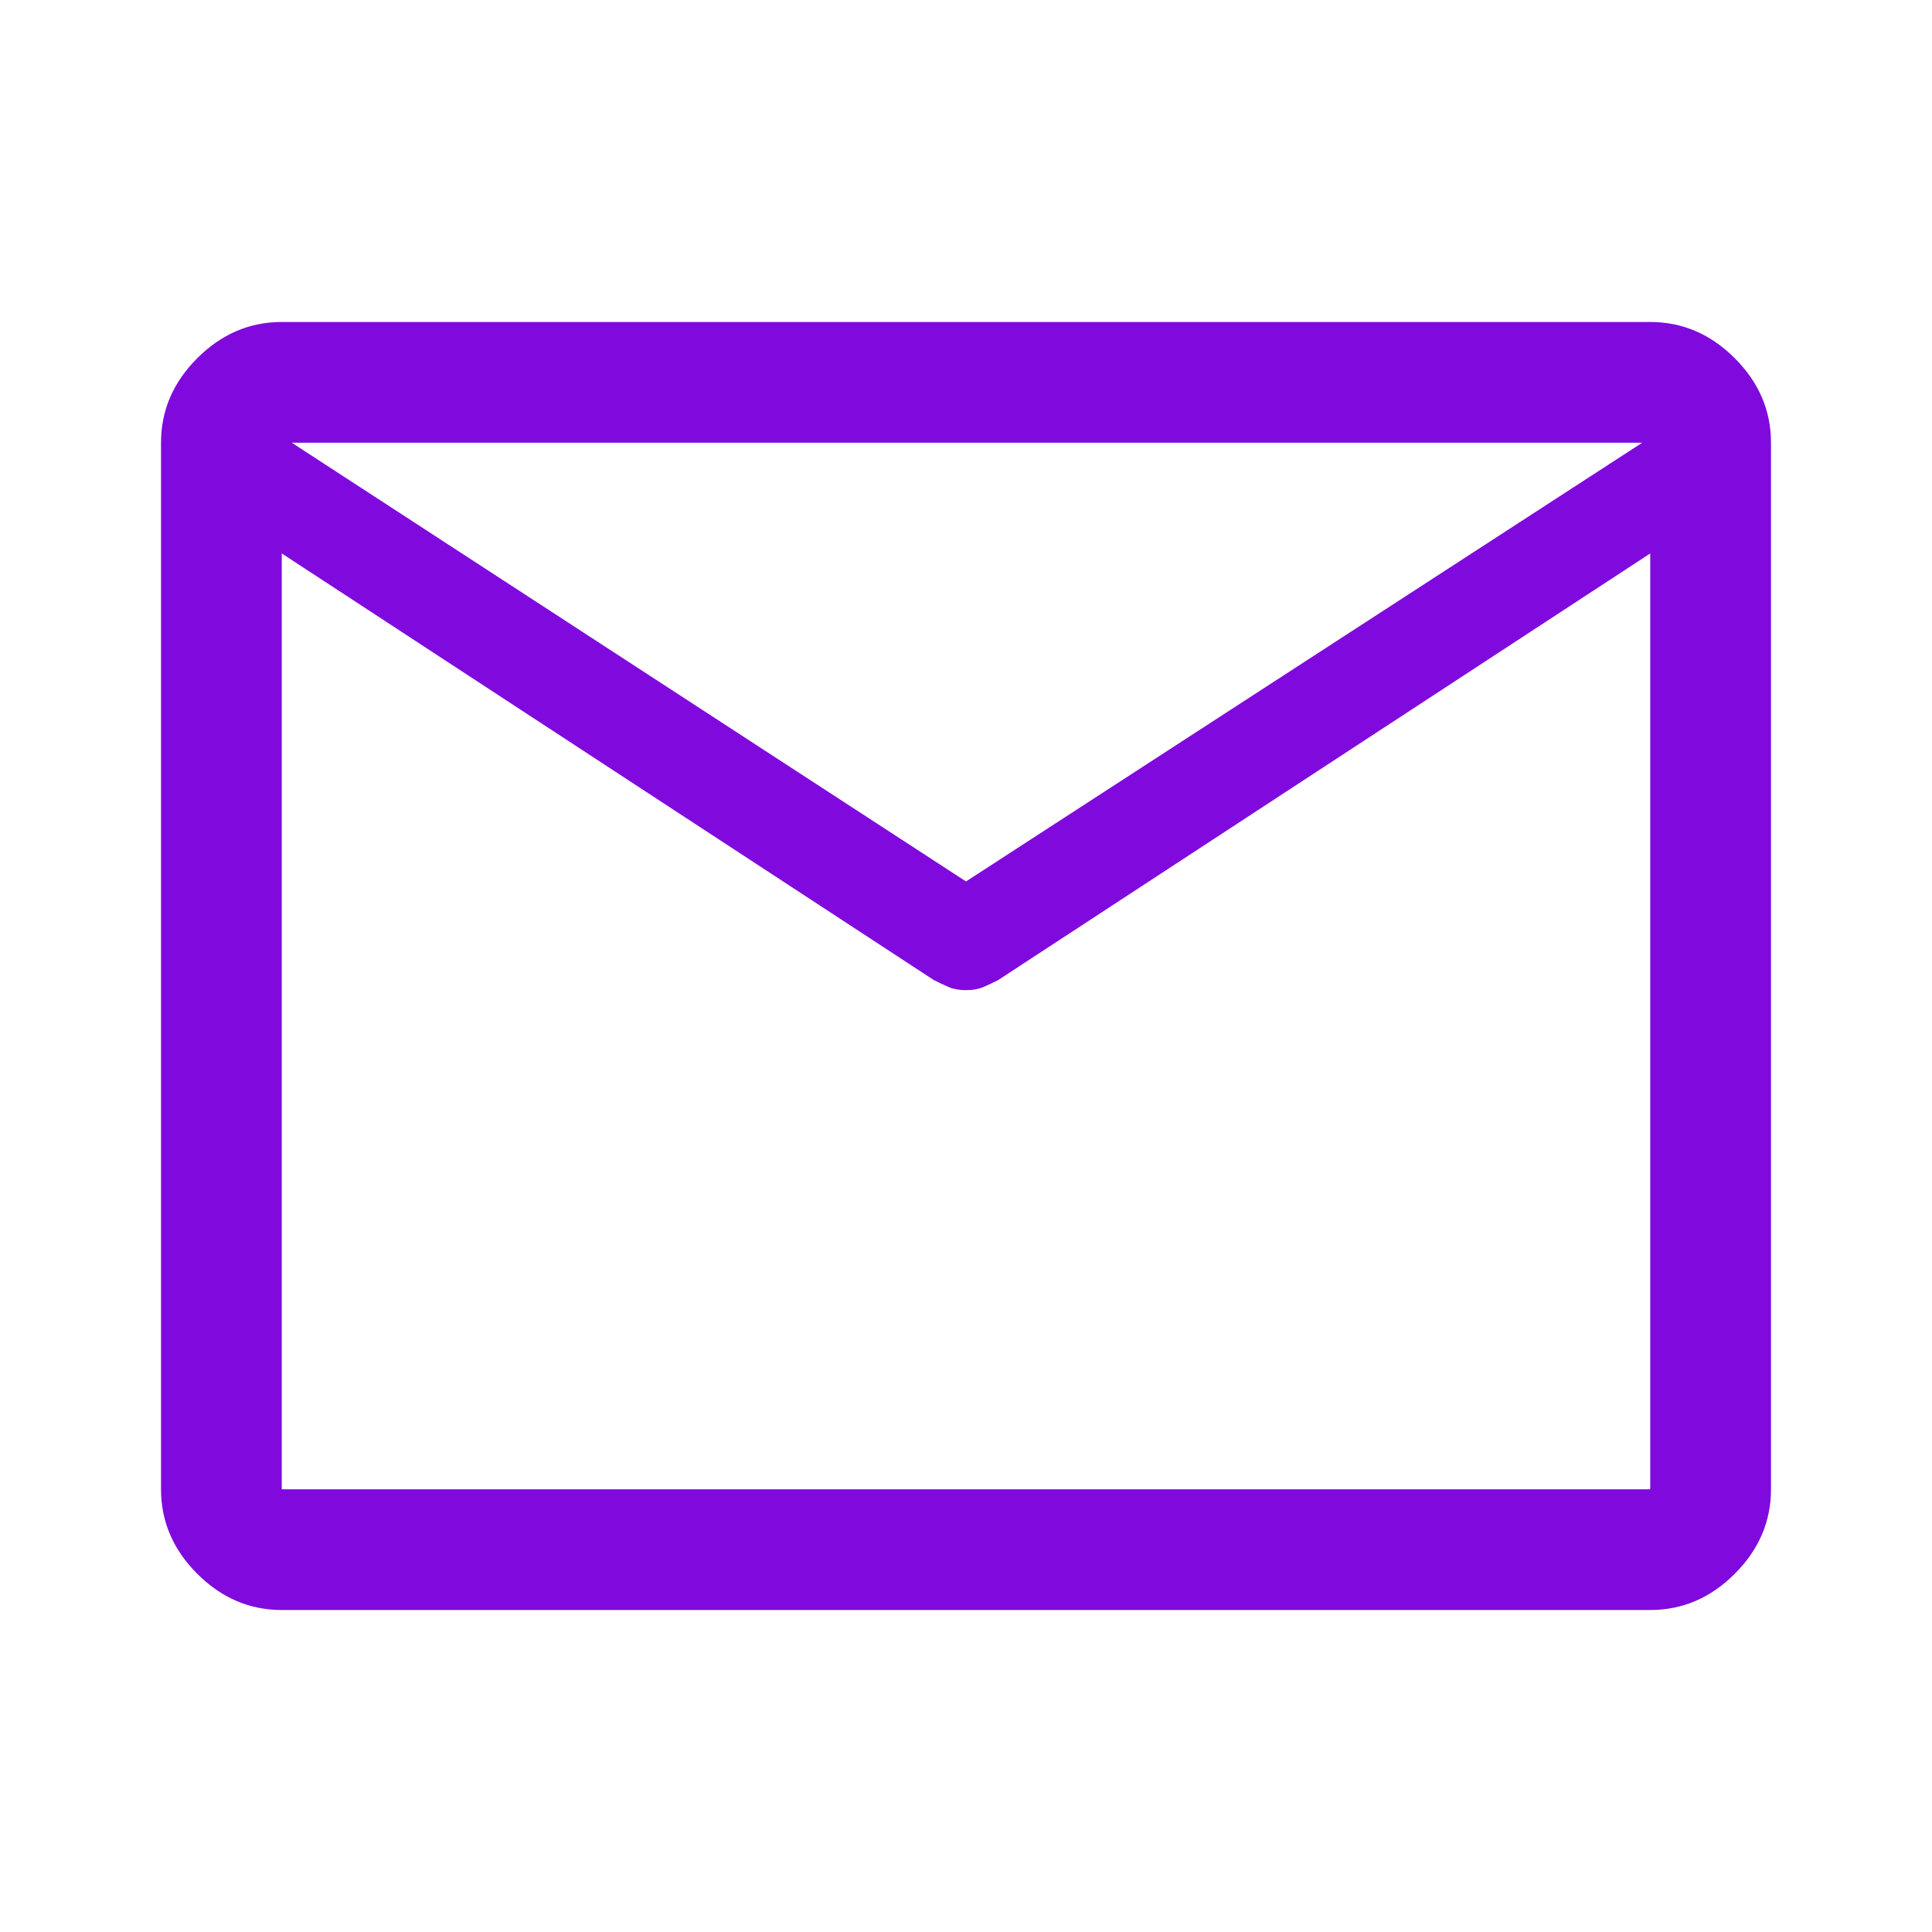 <svg width="50" height="50" viewBox="0 0 50 50" fill="none" xmlns="http://www.w3.org/2000/svg">
<path d="M7.292 41.667C6.458 41.667 5.729 41.354 5.104 40.729C4.479 40.104 4.167 39.375 4.167 38.542V11.458C4.167 10.625 4.479 9.896 5.104 9.271C5.729 8.646 6.458 8.333 7.292 8.333H42.708C43.542 8.333 44.271 8.646 44.896 9.271C45.521 9.896 45.833 10.625 45.833 11.458V38.542C45.833 39.375 45.521 40.104 44.896 40.729C44.271 41.354 43.542 41.667 42.708 41.667H7.292ZM42.708 14.323L25.833 25.364C25.695 25.434 25.564 25.495 25.443 25.547C25.321 25.599 25.174 25.625 25 25.625C24.826 25.625 24.679 25.599 24.557 25.547C24.436 25.495 24.306 25.434 24.167 25.364L7.292 14.323V38.542H42.708V14.323ZM25 22.812L42.5 11.458H7.552L25 22.812ZM7.292 14.323V14.687V12.63V12.656V11.458V12.656V12.604V14.687V14.323V38.542V14.323Z" fill="#800ADD"/>
</svg>
